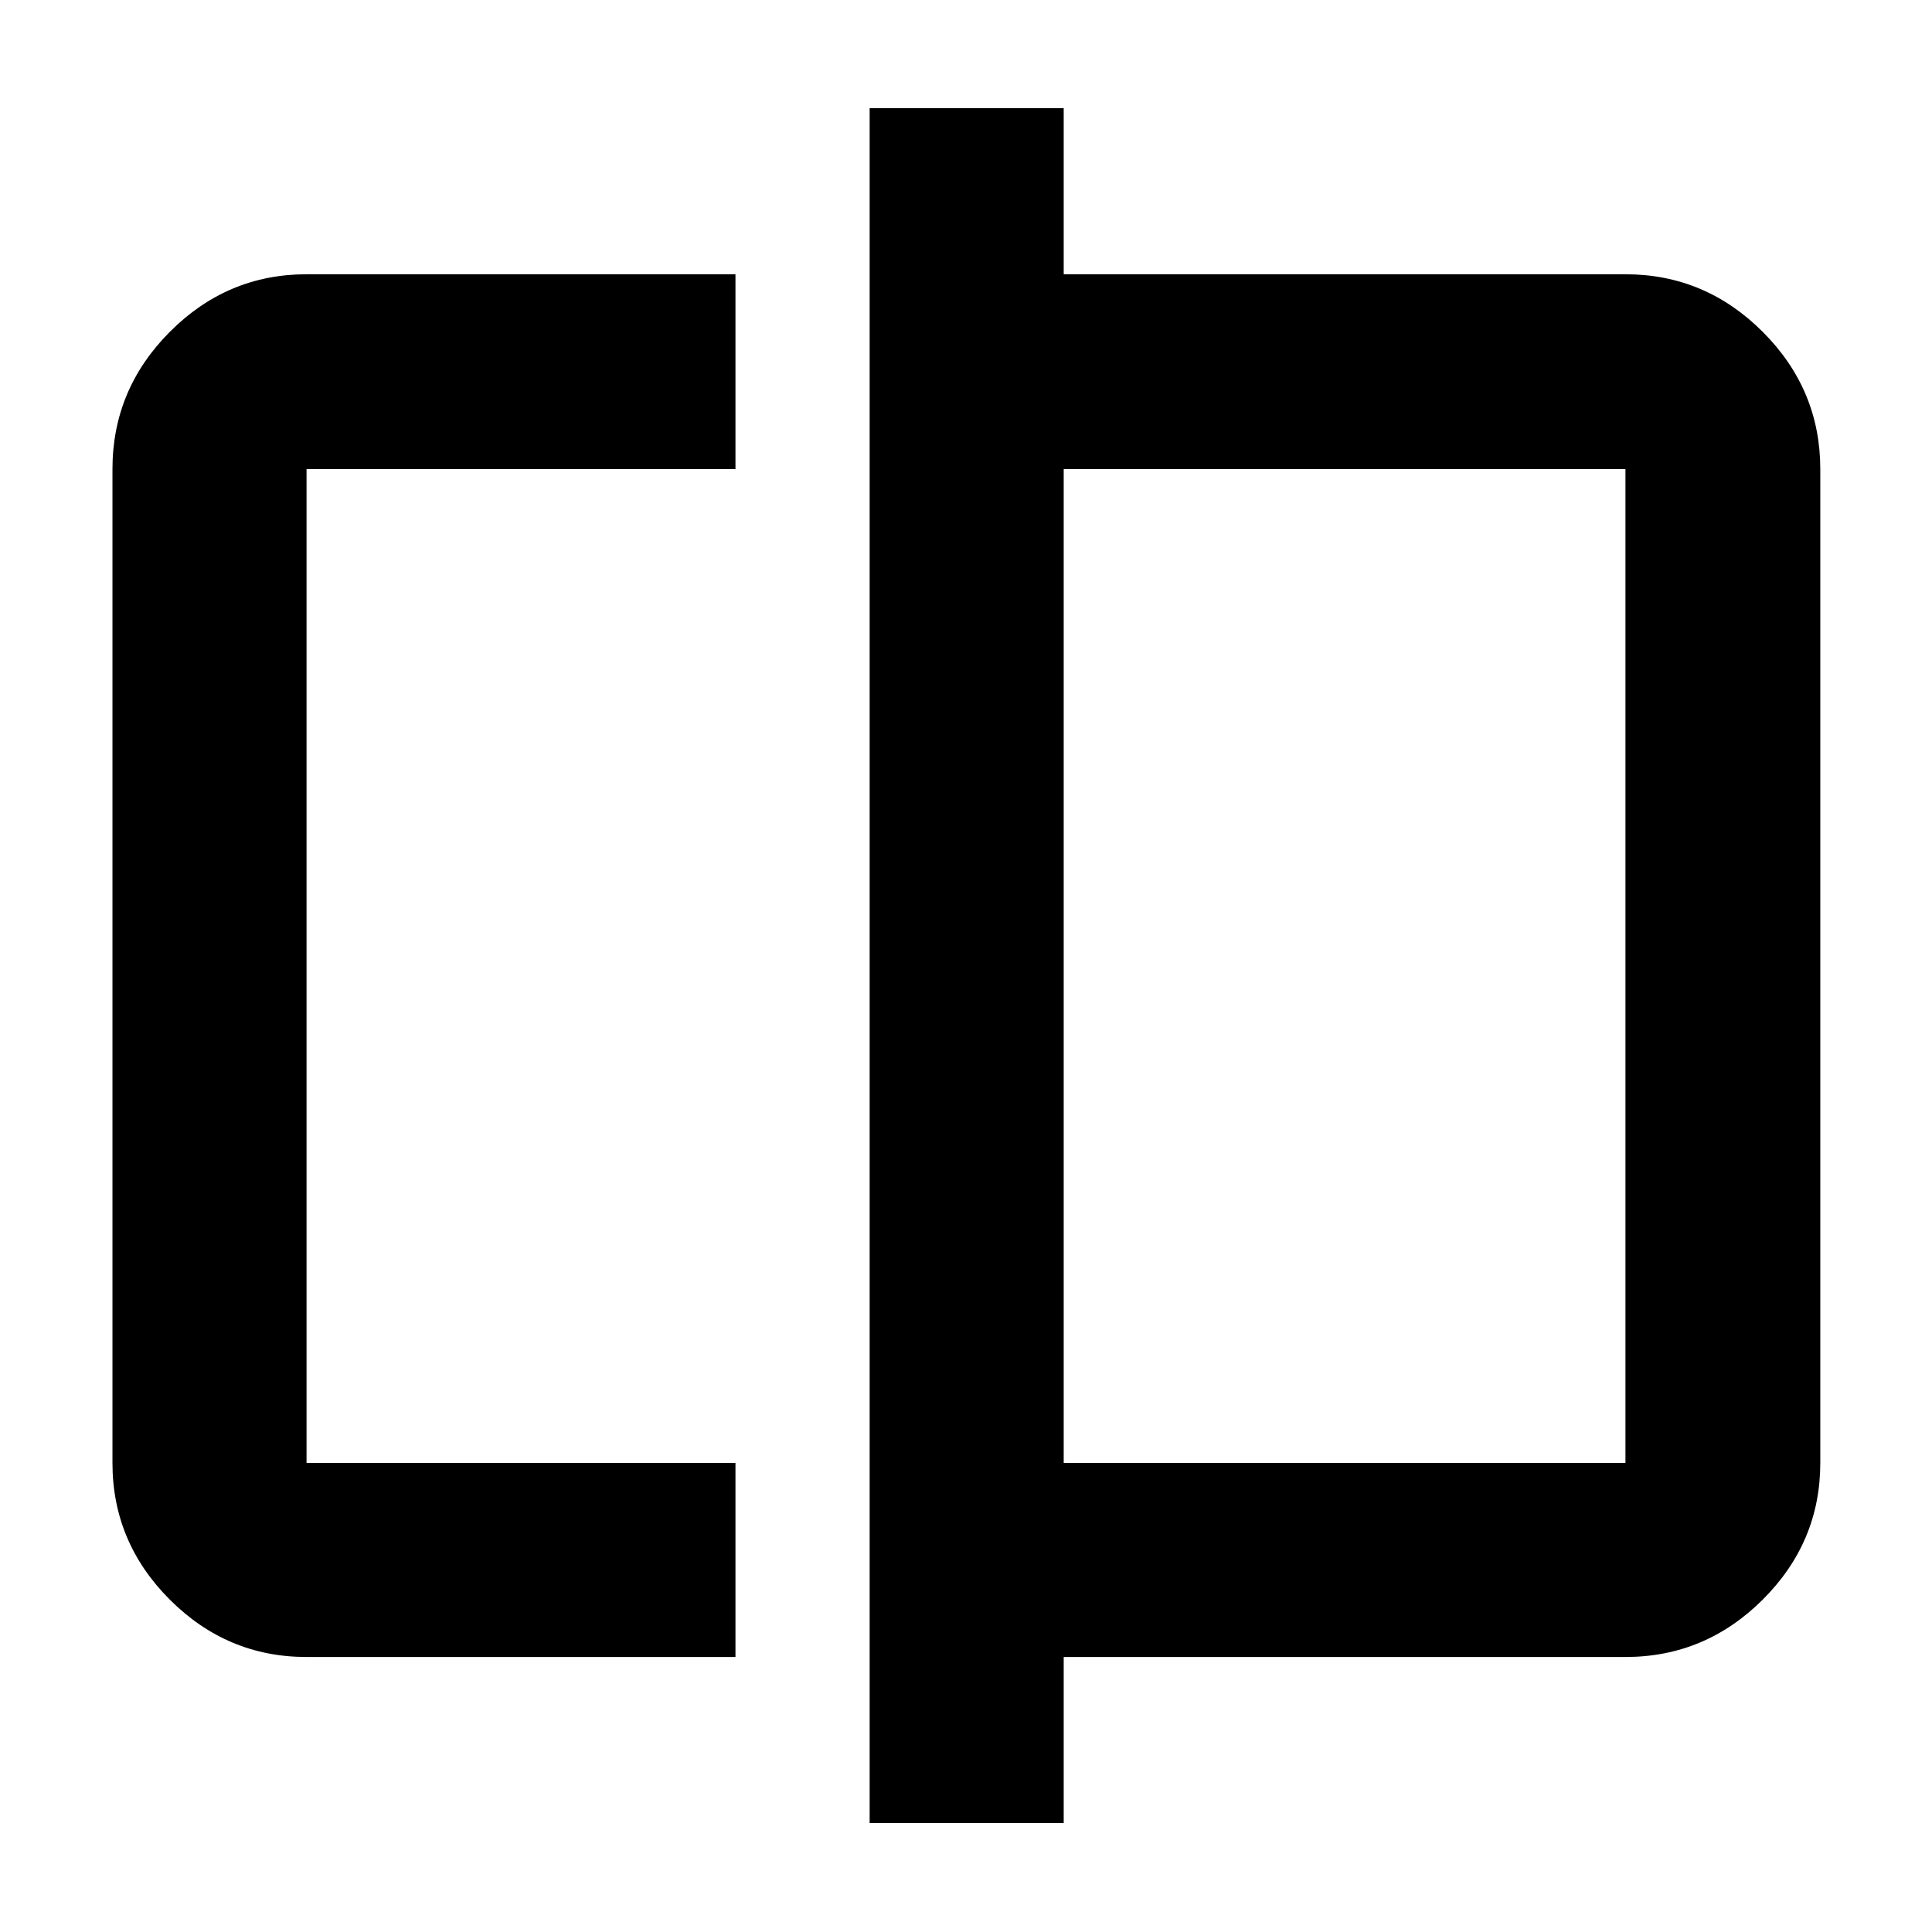 <svg xmlns="http://www.w3.org/2000/svg" height="40" viewBox="0 -960 960 960" width="40"><path d="M152.32-136.65q-39.43 0-67.94-28.5-28.5-28.5-28.5-67.94v-493.82q0-39.59 28.5-68.2 28.51-28.61 67.94-28.61h213.13v96.81H152.32v493.82h213.13v96.44H152.32Zm279.8 82.5v-852.08h96.43v82.51h279.13q39.59 0 68.2 28.61t28.61 68.2v493.82q0 39.44-28.61 67.94t-68.2 28.5H528.55v82.5h-96.43Zm96.43-178.94h279.13v-493.82H528.55v493.82Zm-376.23 0v-493.82 493.82Zm655.36 0v-493.82 493.82Z"/></svg>